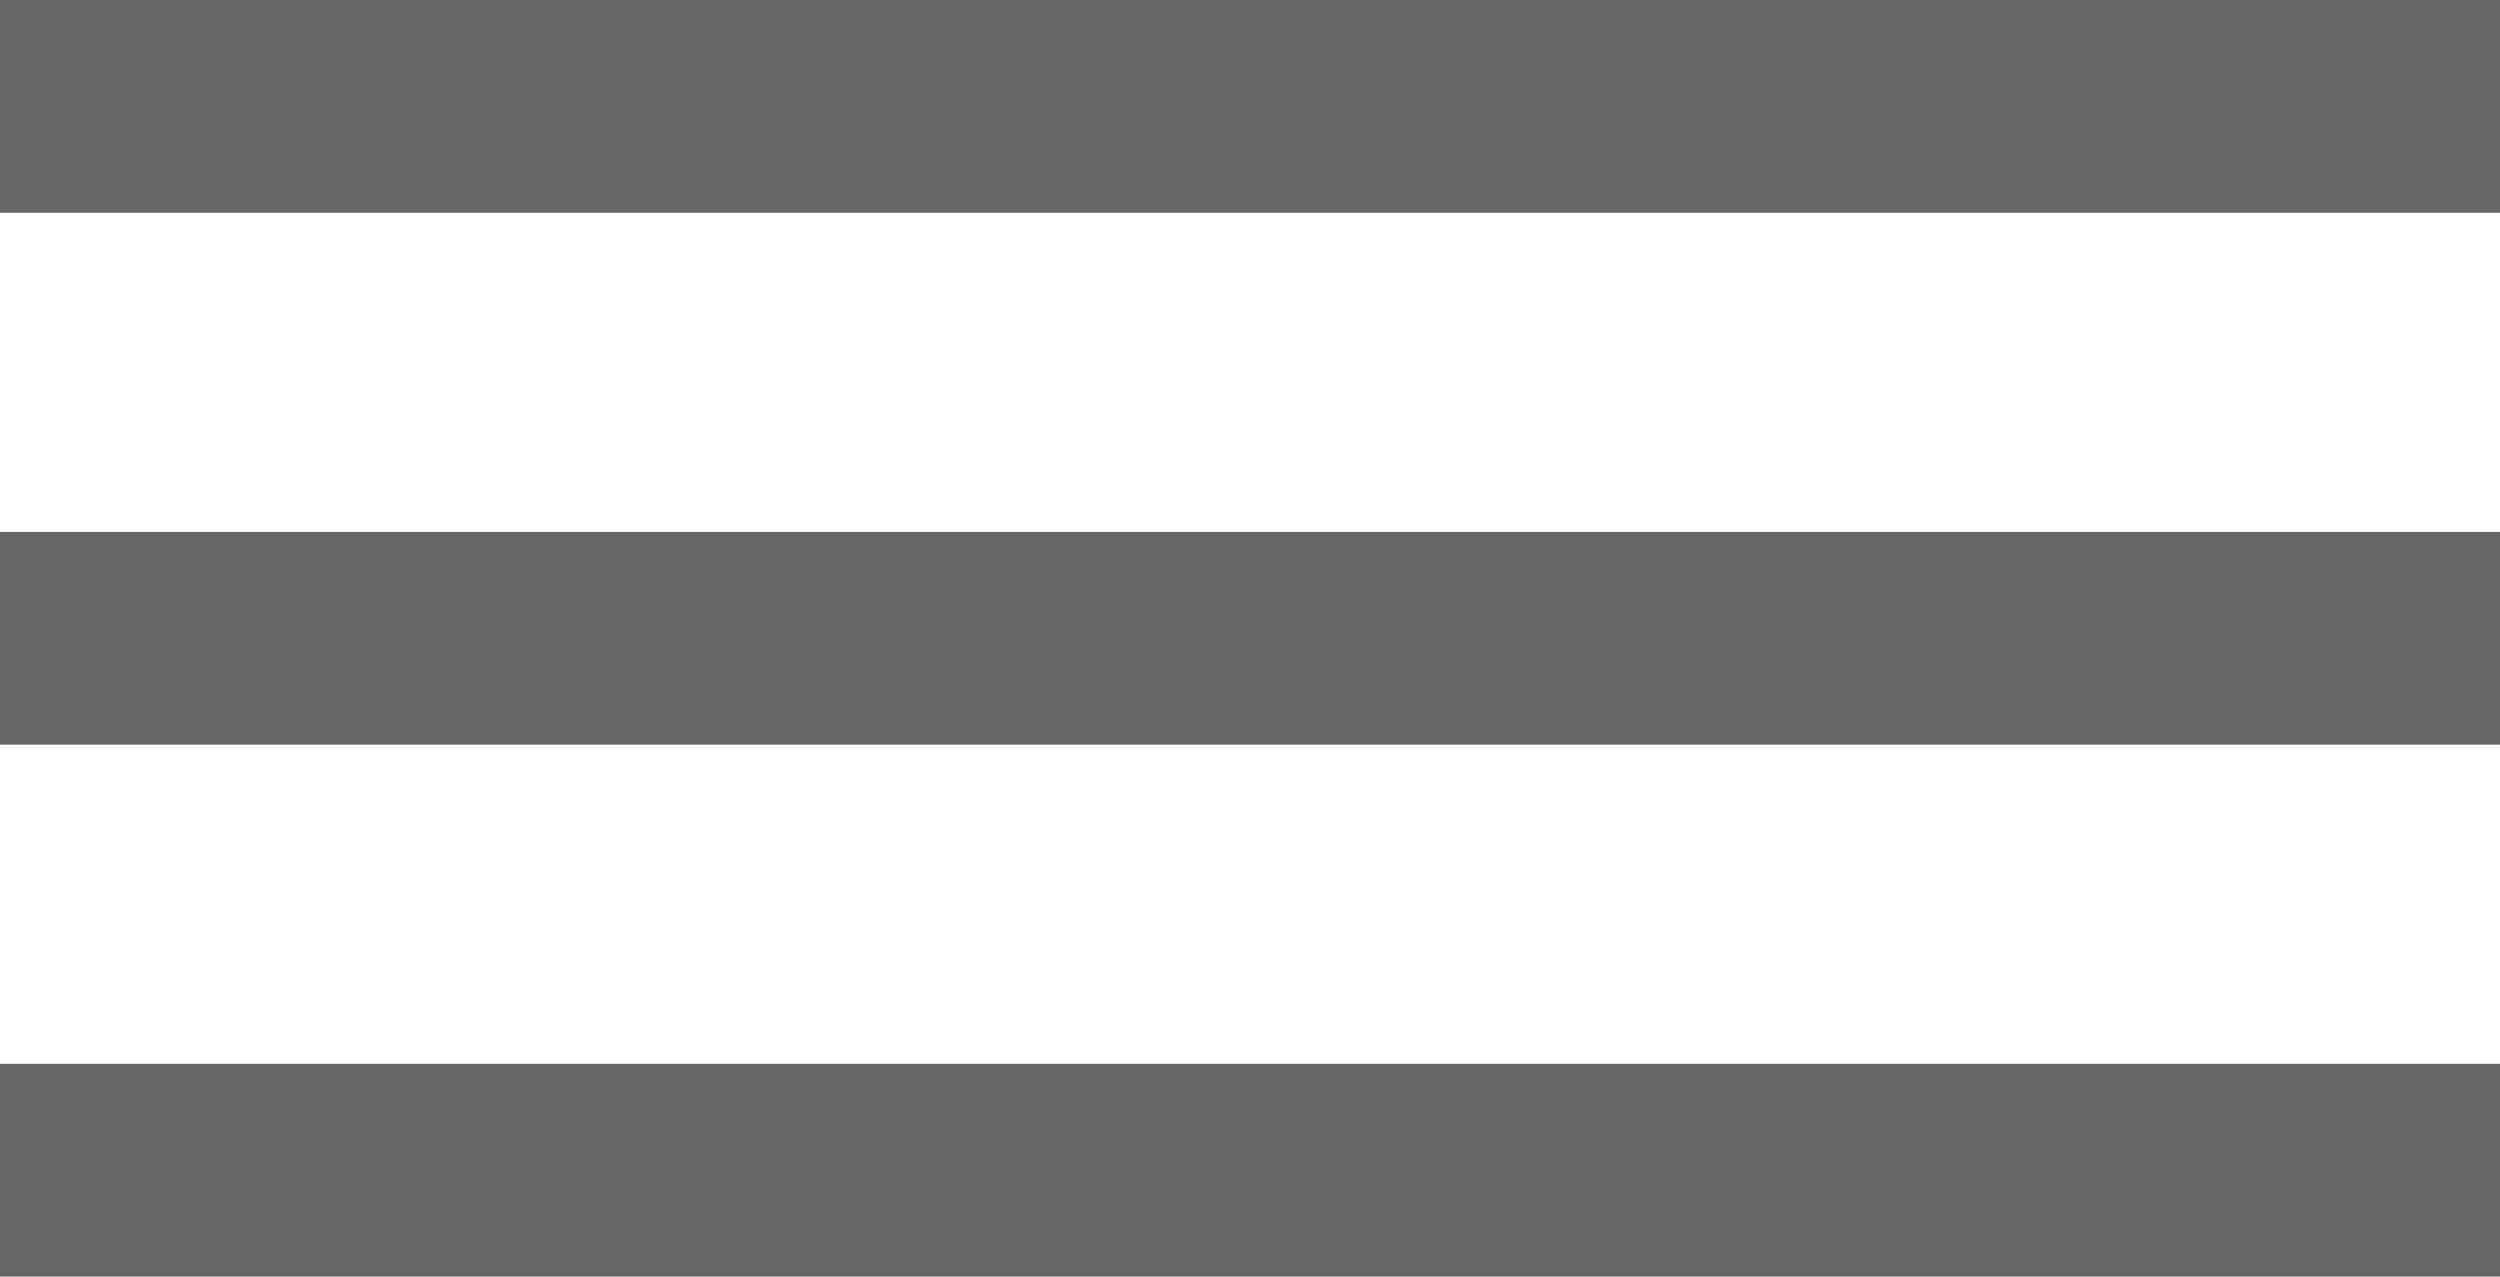 <svg id="Ebene_1" data-name="Ebene 1" xmlns="http://www.w3.org/2000/svg" preserveAspectRatio="none" viewBox="0 0 23.5 12">
  <defs>
    <style>
      .cls-1 {
        fill: none;
        stroke: #666;
        stroke-width: 2px;
      }
    </style>
  </defs>
  <title>836c207d-7c7d-4f0b-bd38-5cc0b48b11a3</title>
  <g>
    <line class="cls-1" y1="1" x2="23.5" y2="1"/>
    <line class="cls-1" y1="6" x2="23.5" y2="6"/>
    <line class="cls-1" y1="11" x2="23.5" y2="11"/>
  </g>
</svg>
